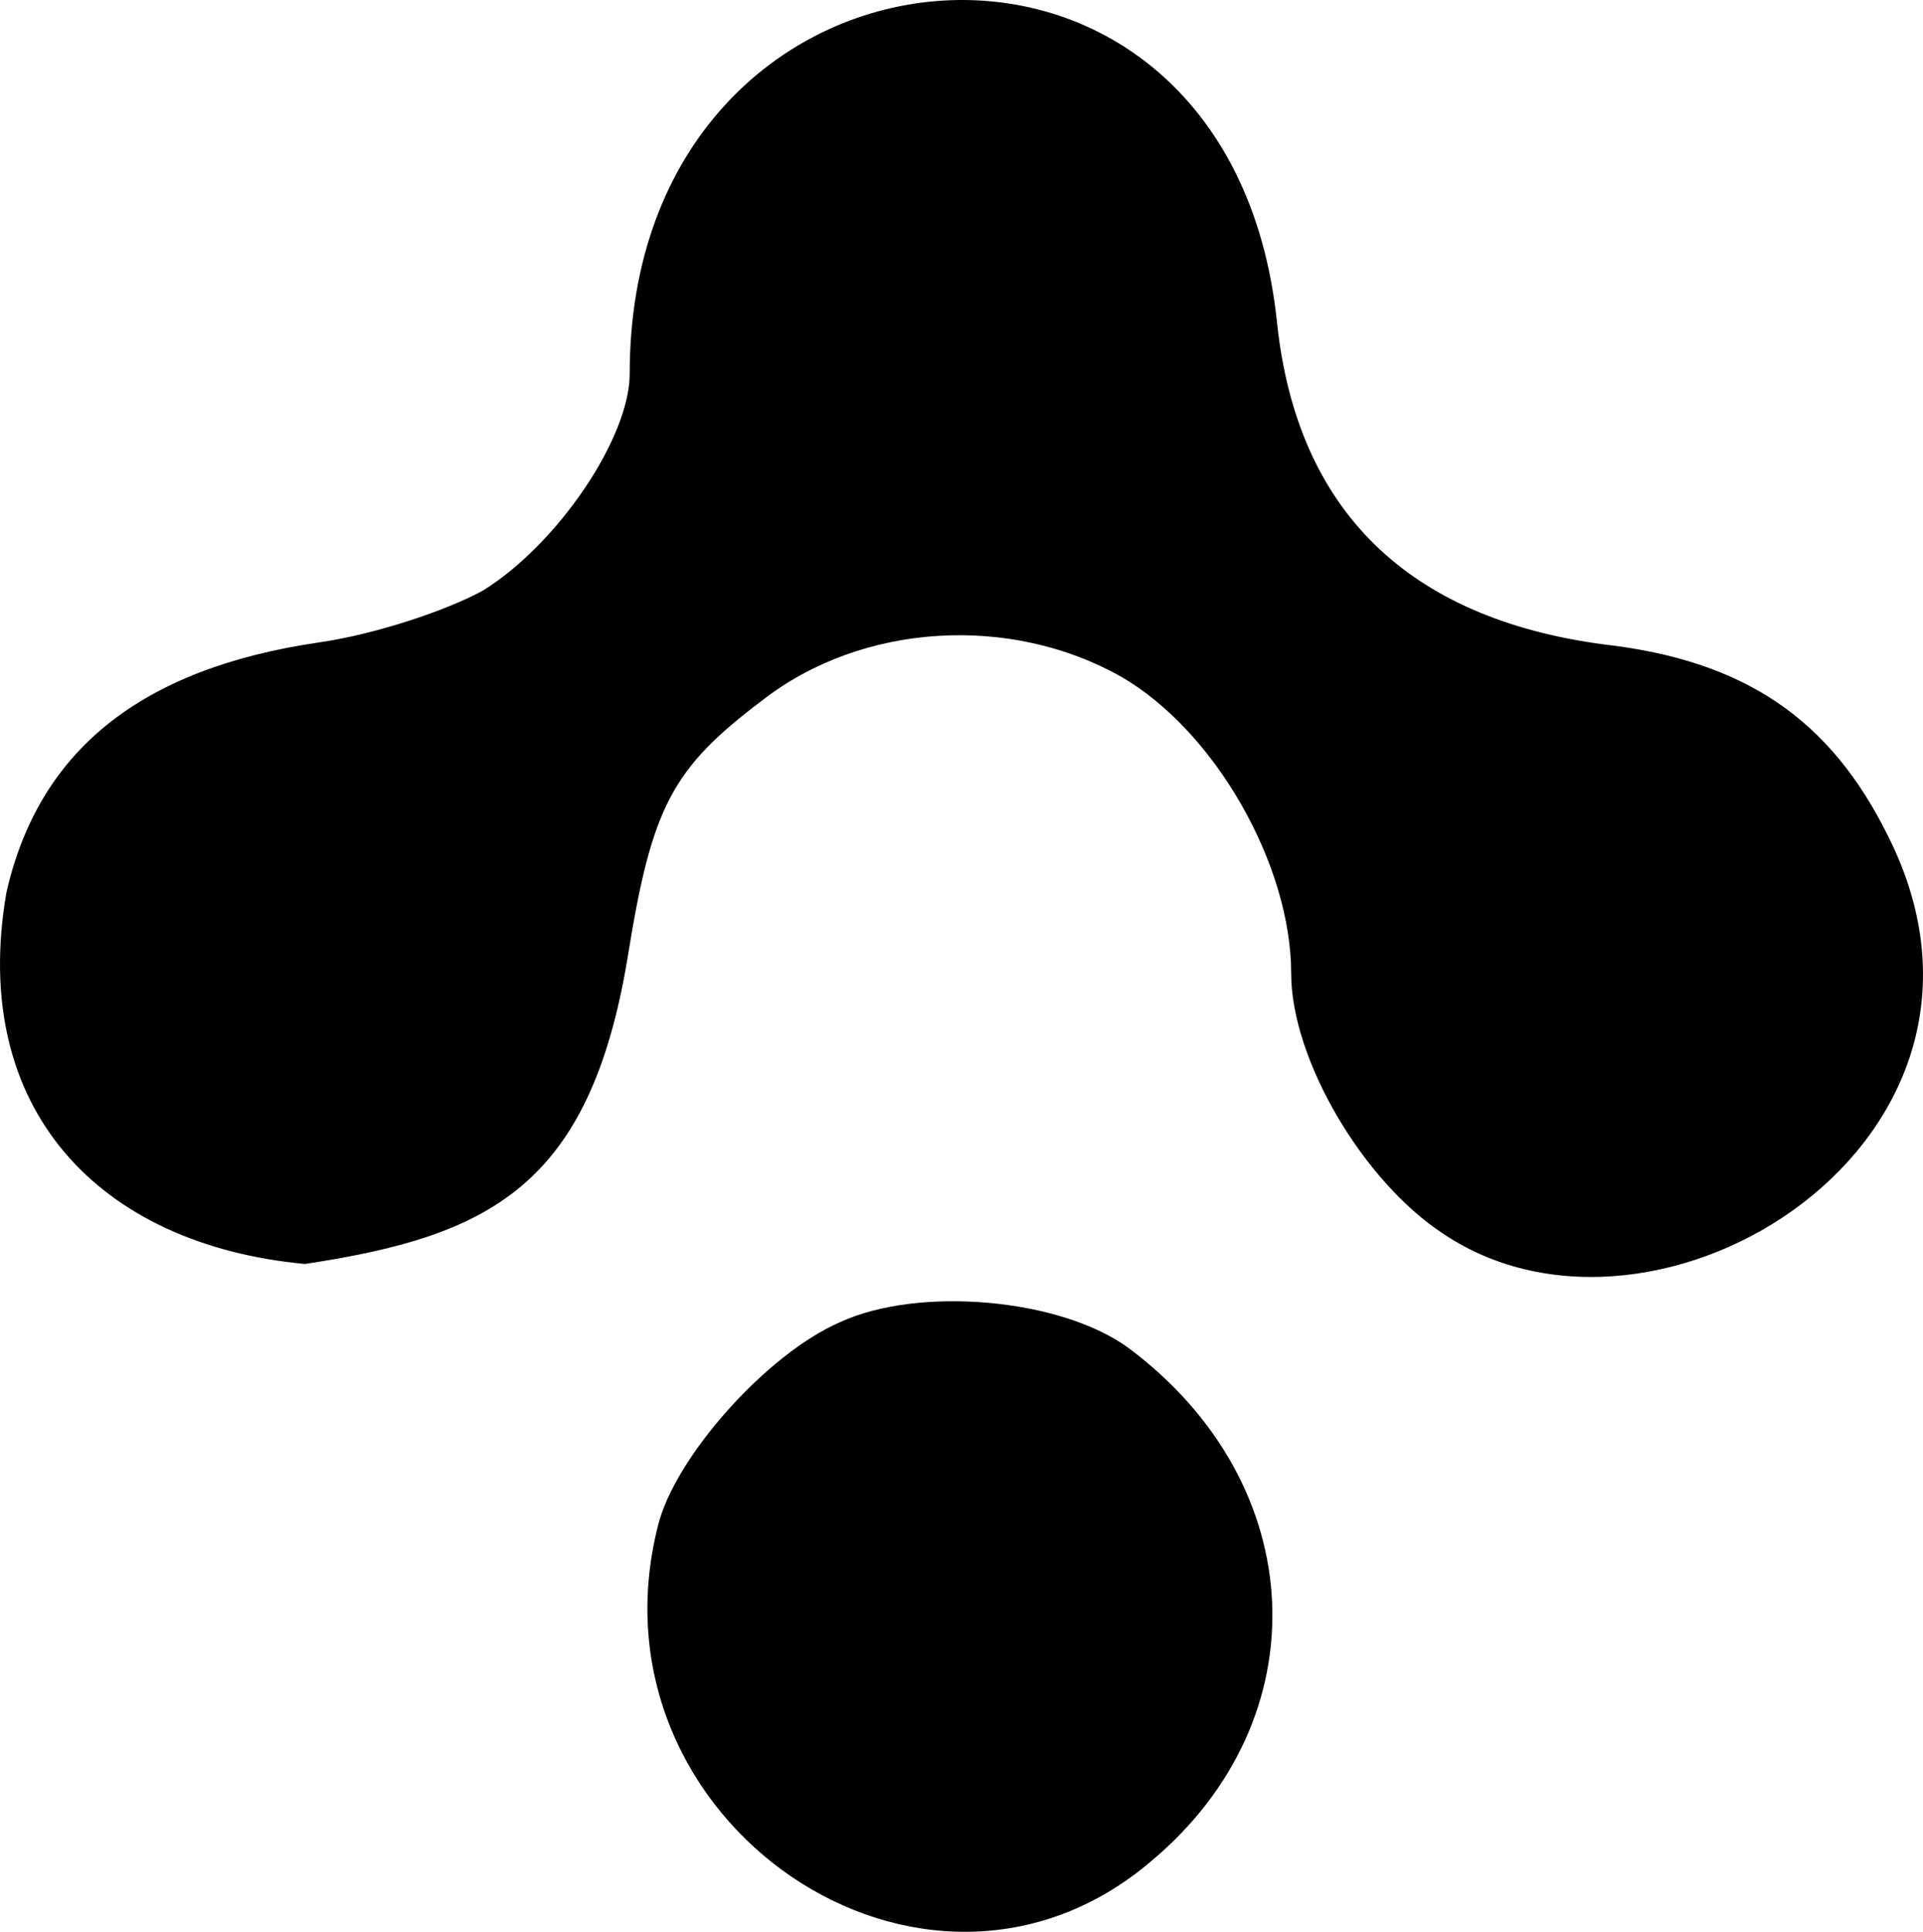 <?xml version="1.0" encoding="UTF-8" standalone="no"?>
<svg
   version="1.0"
   width="95.937pt"
   height="96.349pt"
   viewBox="0 0 95.937 96.349"
   preserveAspectRatio="xMidYMid"
   id="svg10"
   xmlns="http://www.w3.org/2000/svg"
   xmlns:svg="http://www.w3.org/2000/svg">
  <defs
     id="defs10" />
  <g
     transform="matrix(0.1,0,0,-0.1,-10.585,102.541)"
     fill="#000000"
     stroke="none"
     id="g10">
    <path
       d="m 420,839 c 0,-32 -36,-85 -73,-108 -18,-10 -54,-22 -82,-26 -89,-13 -140,-54 -156,-125 C 90.469,472.022 155.567,404.495 258,395 c 91.395,13.865 142,38 161,153 12,75 22,94 67,128 50,39 124,43 179,12 47,-27 85,-94 85,-148 0,-43 36,-104 76,-130 106.876,-71.807 297.451,47.097 222,198 -29,59 -72,88 -142,96 -98,13 -153,67 -163,160 -23.628,232.34 -323,204.933 -323,-25 z"
       id="path1" />
    <path
       d="M 525,366 C 488,350 442,298 434,264 397,117 567,1 680,97 c 85,71 80,188 -11,256 -34,25 -105,31 -144,13 z"
       id="path10" />
    <rect
       style="display:none;fill:#000000;fill-opacity:0.252;stroke-width:6.797"
       id="rect11"
       width="1086.2"
       height="1086.2"
       x="45"
       y="-1087.271"
       transform="scale(1,-1)"
       ry="4.5134526e-13" />
  </g>
</svg>

